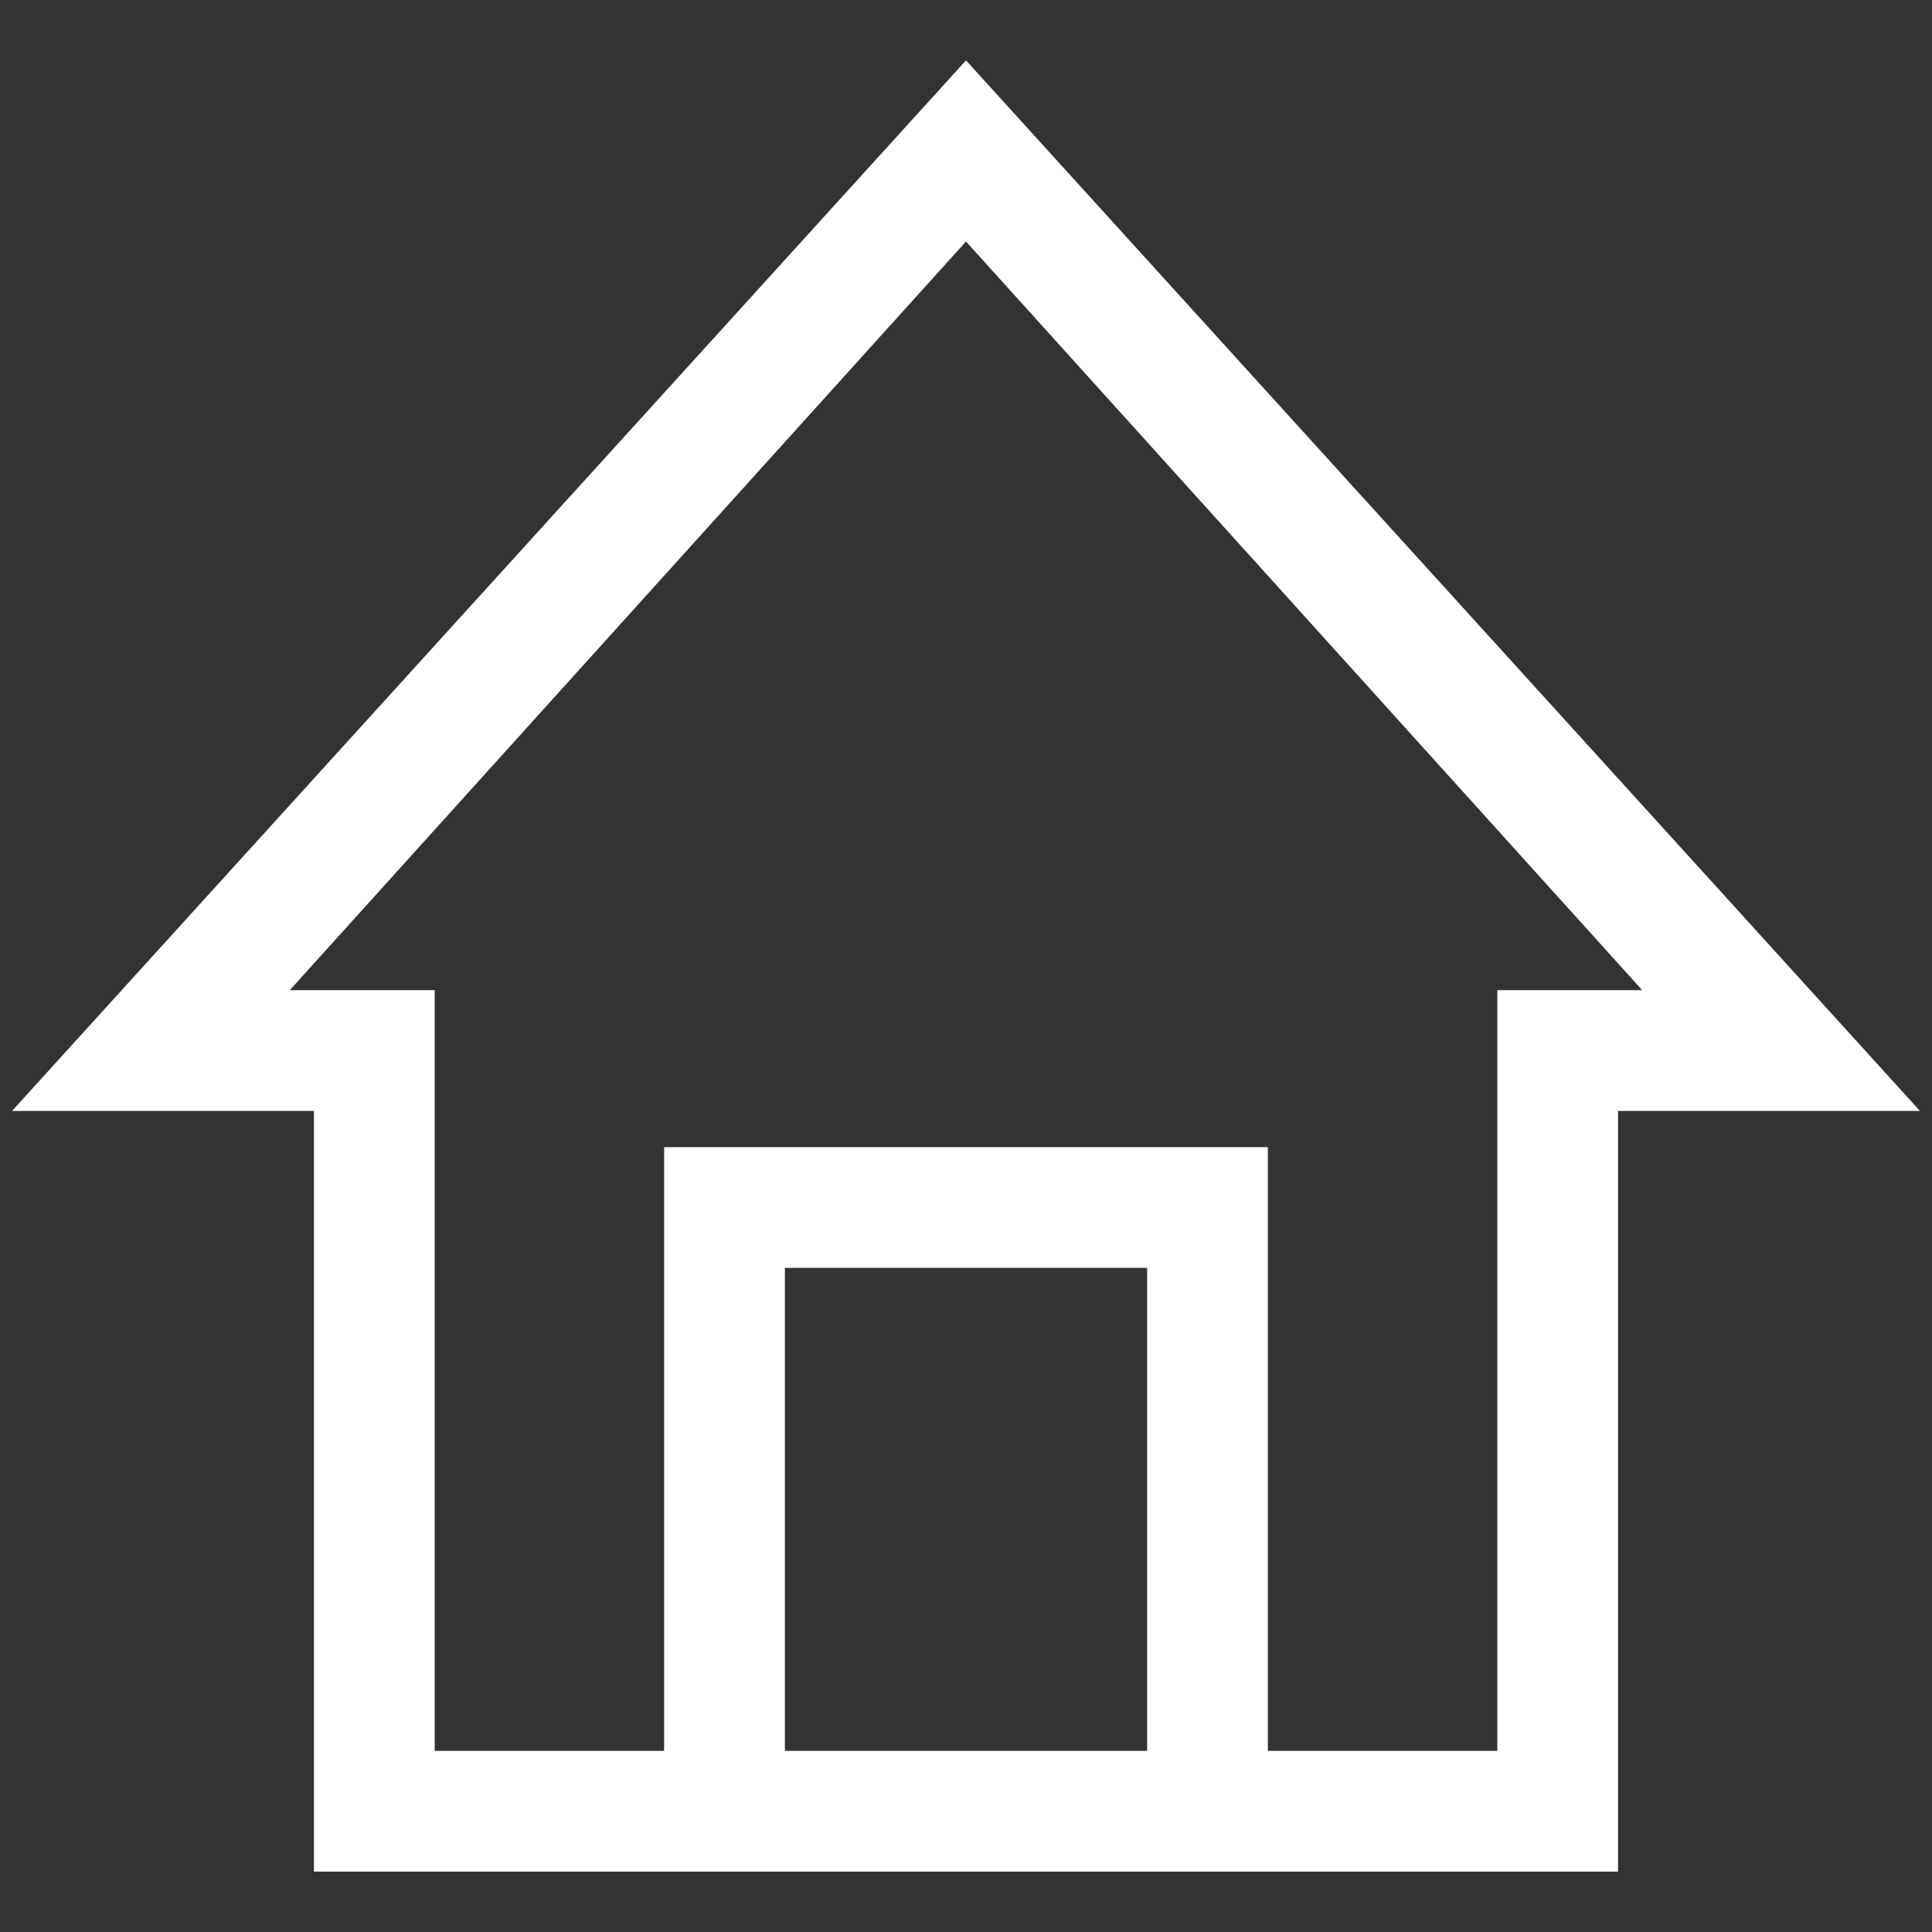 <?xml version="1.0" encoding="utf-8"?>
<!-- Generator: Adobe Illustrator 25.2.0, SVG Export Plug-In . SVG Version: 6.00 Build 0)  -->
<svg version="1.1" id="Layer_1" xmlns="http://www.w3.org/2000/svg" xmlns:xlink="http://www.w3.org/1999/xlink" x="0px" y="0px"
	 viewBox="0 0 16 16" style="enable-background:new 0 0 16 16;" xml:space="preserve">
<rect x="0" y="0" width="16" height="16" fill="#333333" stroke="none"/>
<style type="text/css">
	.st1{fill:#FFFFFF;}
</style>
<g>
	<rect class="st0" width="16" height="16" fill="none"/>
	<path class="st1" d="M8,0.5L0.1,9.2l2.5,0v6.3h2.9h1h3h1h2.9V9.2l2.5,0L8,0.5z M6.5,14.5v-4h3v4H6.5z M12.4,8.2v6.3h-1.9v0v-5h-5v5
		v0H3.6V8.2H2.4L8,2l5.6,6.2H12.4z"/>
</g>
</svg>
